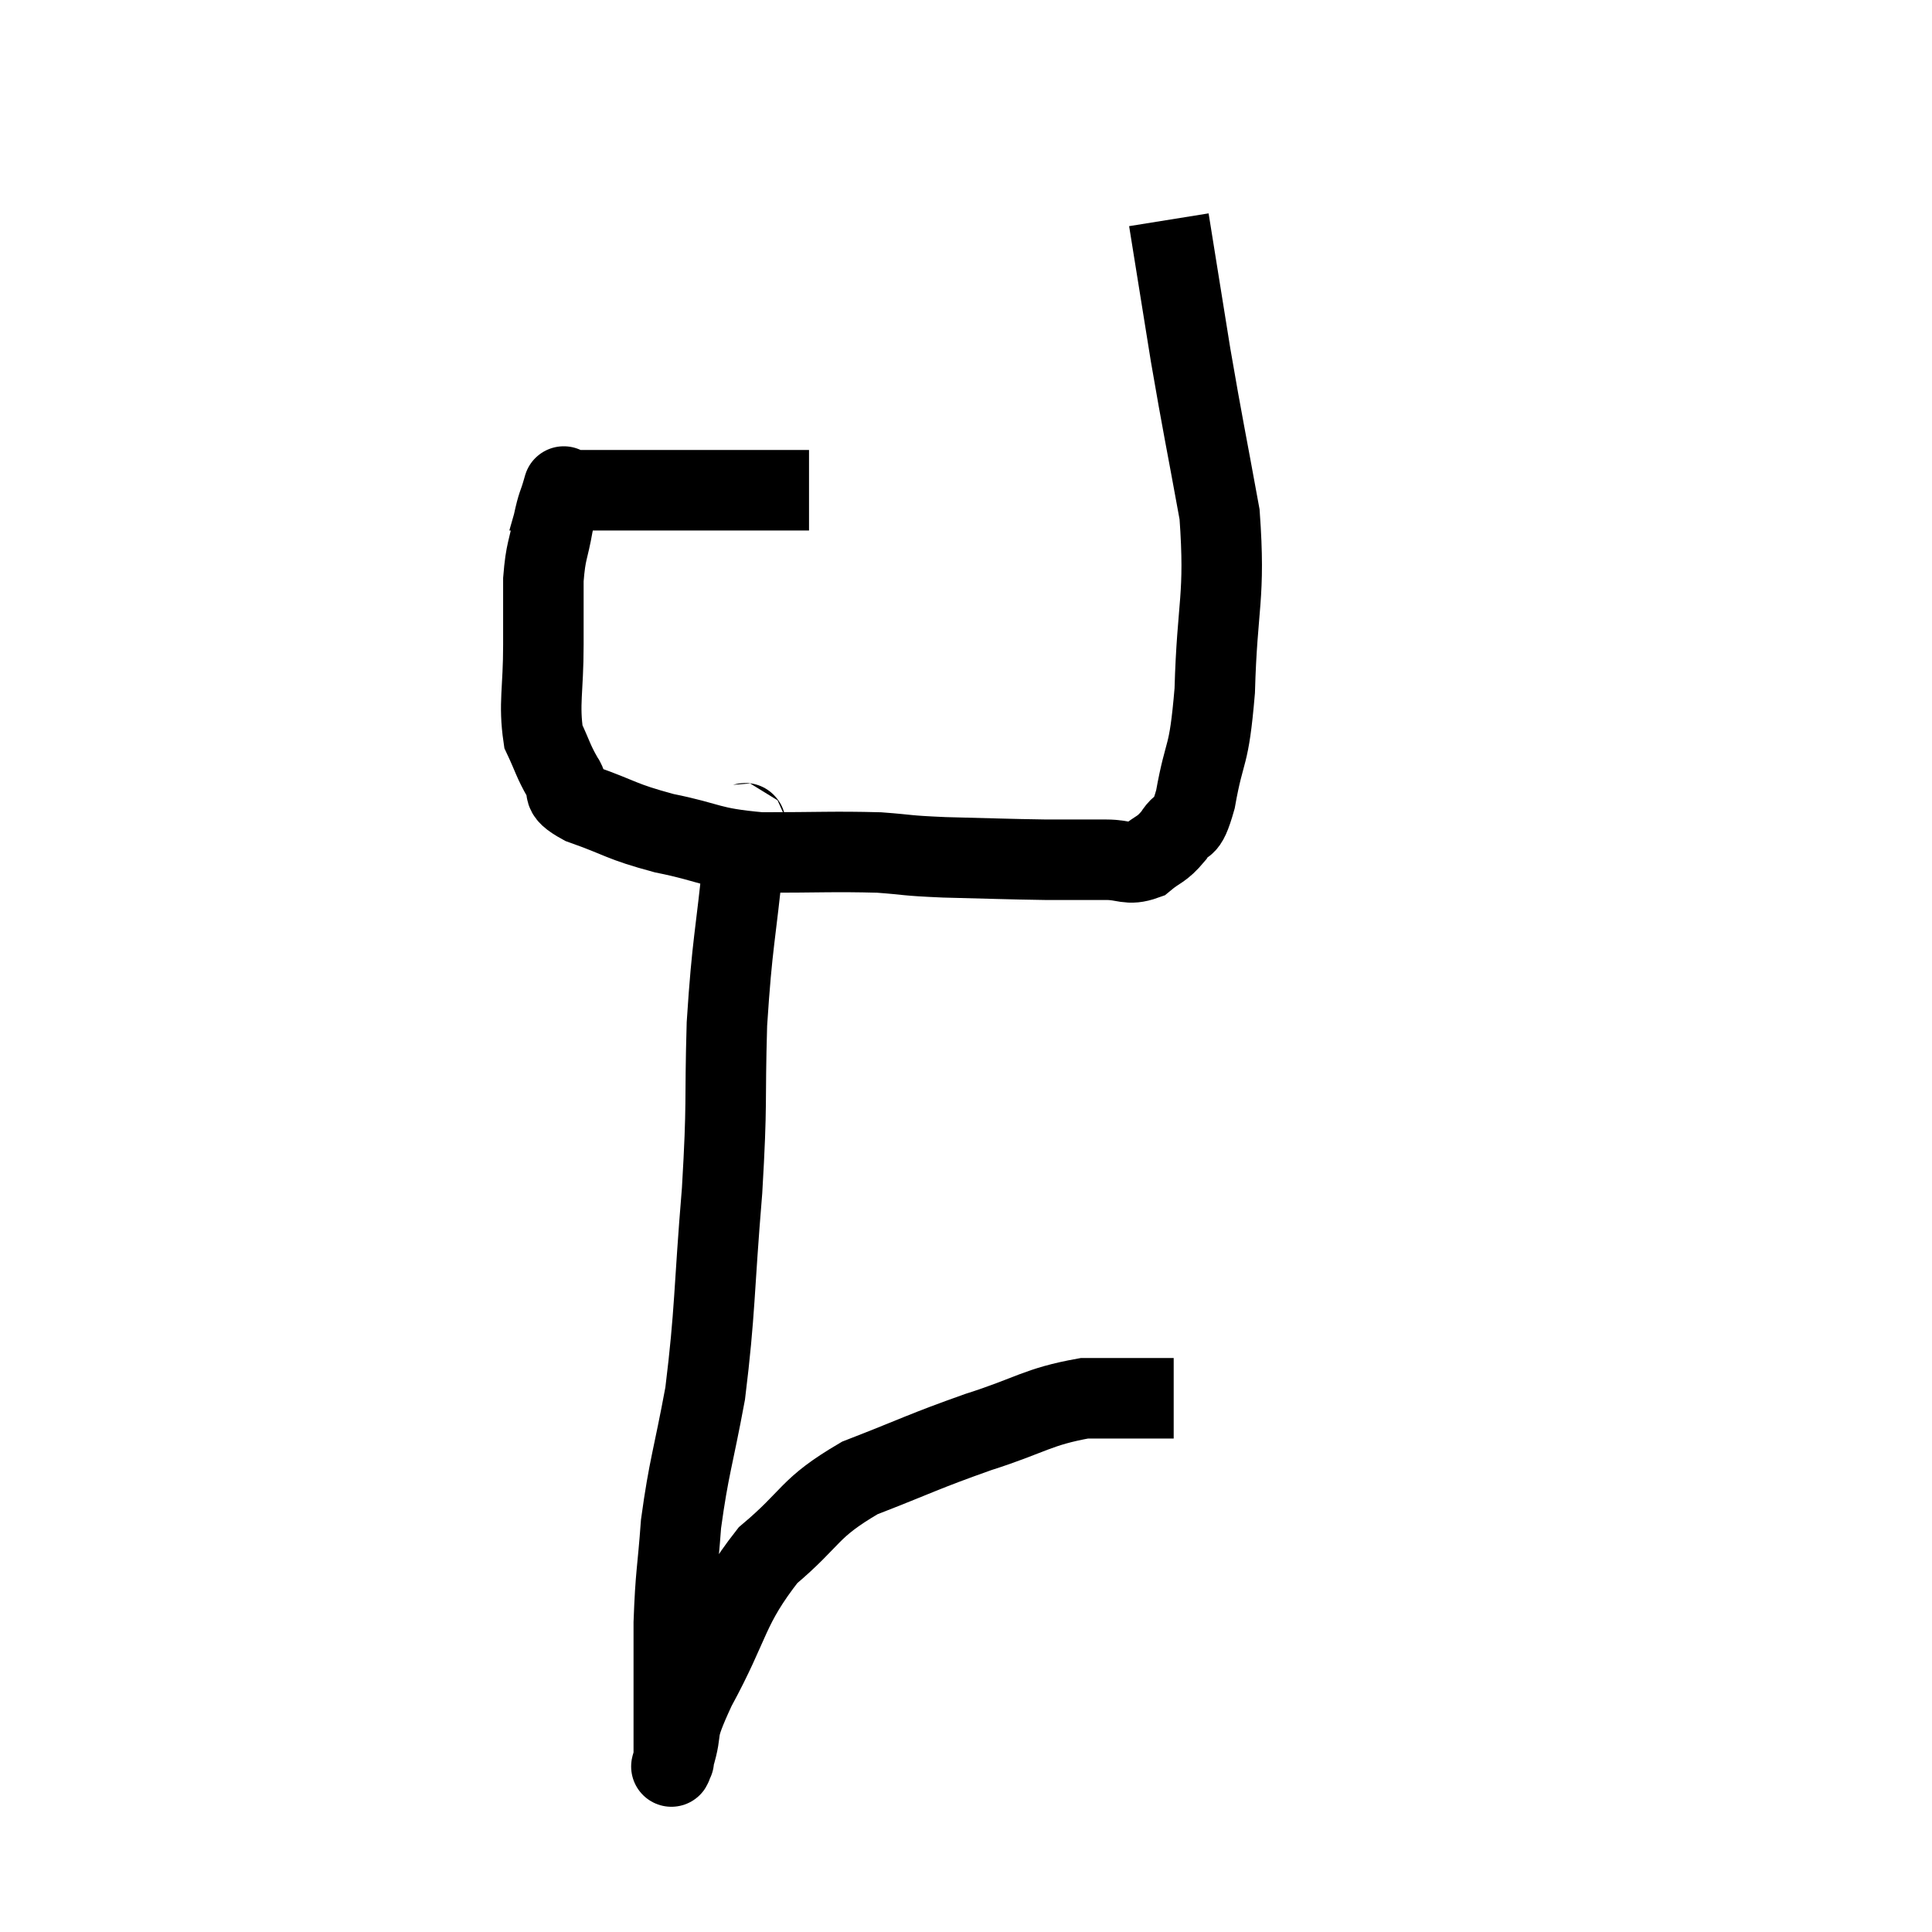 <svg width="48" height="48" viewBox="0 0 48 48" xmlns="http://www.w3.org/2000/svg"><path d="M 20.1 12.18 C 19.5 12.18, 19.575 12.18, 18.9 12.18 C 18.15 12.18, 18.075 12.18, 17.4 12.18 C 16.8 12.18, 16.665 12.18, 16.2 12.18 C 15.87 12.18, 15.795 12.18, 15.54 12.18 C 15.36 12.18, 15.405 12.18, 15.18 12.18 C 14.91 12.18, 14.94 12.18, 14.64 12.18 C 14.31 12.18, 14.145 12.18, 13.98 12.18 C 13.98 12.18, 13.98 12.18, 13.98 12.18 C 13.98 12.18, 14.04 11.97, 13.98 12.18 C 13.86 12.6, 13.86 12.465, 13.74 13.02 C 13.62 13.71, 13.56 13.65, 13.5 14.4 C 13.5 15.21, 13.5 15.045, 13.5 16.02 C 13.5 17.16, 13.38 17.475, 13.5 18.3 C 13.74 18.81, 13.74 18.9, 13.98 19.32 C 14.22 19.65, 13.83 19.635, 14.46 19.98 C 15.48 20.34, 15.39 20.4, 16.5 20.7 C 17.7 20.94, 17.565 21.06, 18.9 21.18 C 20.37 21.18, 20.7 21.15, 21.84 21.18 C 22.65 21.24, 22.425 21.255, 23.46 21.3 C 24.72 21.33, 24.975 21.345, 25.98 21.36 C 26.73 21.36, 26.865 21.36, 27.48 21.36 C 27.96 21.36, 28.02 21.51, 28.44 21.36 C 28.8 21.06, 28.845 21.135, 29.16 20.76 C 29.43 20.31, 29.445 20.76, 29.7 19.86 C 29.94 18.51, 30.03 18.93, 30.18 17.16 C 30.24 14.97, 30.45 14.865, 30.3 12.78 C 29.94 10.8, 29.895 10.65, 29.58 8.82 C 29.31 7.14, 29.175 6.3, 29.04 5.46 C 29.04 5.46, 29.04 5.46, 29.04 5.46 L 29.04 5.46" fill="none" stroke="black" stroke-width="2"></path><path d="M 18.48 20.28 C 18.48 20.76, 18.585 19.95, 18.48 21.24 C 18.27 23.34, 18.195 23.355, 18.06 25.44 C 18 27.51, 18.075 27.285, 17.94 29.58 C 17.73 32.1, 17.775 32.55, 17.52 34.62 C 17.22 36.24, 17.115 36.435, 16.92 37.86 C 16.83 39.09, 16.785 39.075, 16.74 40.32 C 16.74 41.58, 16.74 41.985, 16.74 42.84 C 16.74 43.29, 16.74 43.515, 16.74 43.74 C 16.74 43.74, 16.74 43.74, 16.74 43.74 C 16.74 43.74, 16.74 43.74, 16.74 43.74 C 16.74 43.74, 16.74 43.755, 16.74 43.74 C 16.74 43.71, 16.605 44.13, 16.74 43.68 C 17.01 42.81, 16.695 43.2, 17.28 41.94 C 18.18 40.29, 18.06 39.945, 19.08 38.64 C 20.22 37.68, 20.055 37.485, 21.36 36.72 C 22.83 36.15, 22.905 36.075, 24.3 35.58 C 25.62 35.16, 25.77 34.95, 26.94 34.74 C 27.96 34.74, 28.425 34.74, 28.98 34.74 C 29.07 34.74, 29.115 34.74, 29.16 34.74 L 29.16 34.74" fill="none" stroke="black" stroke-width="2"></path></svg>